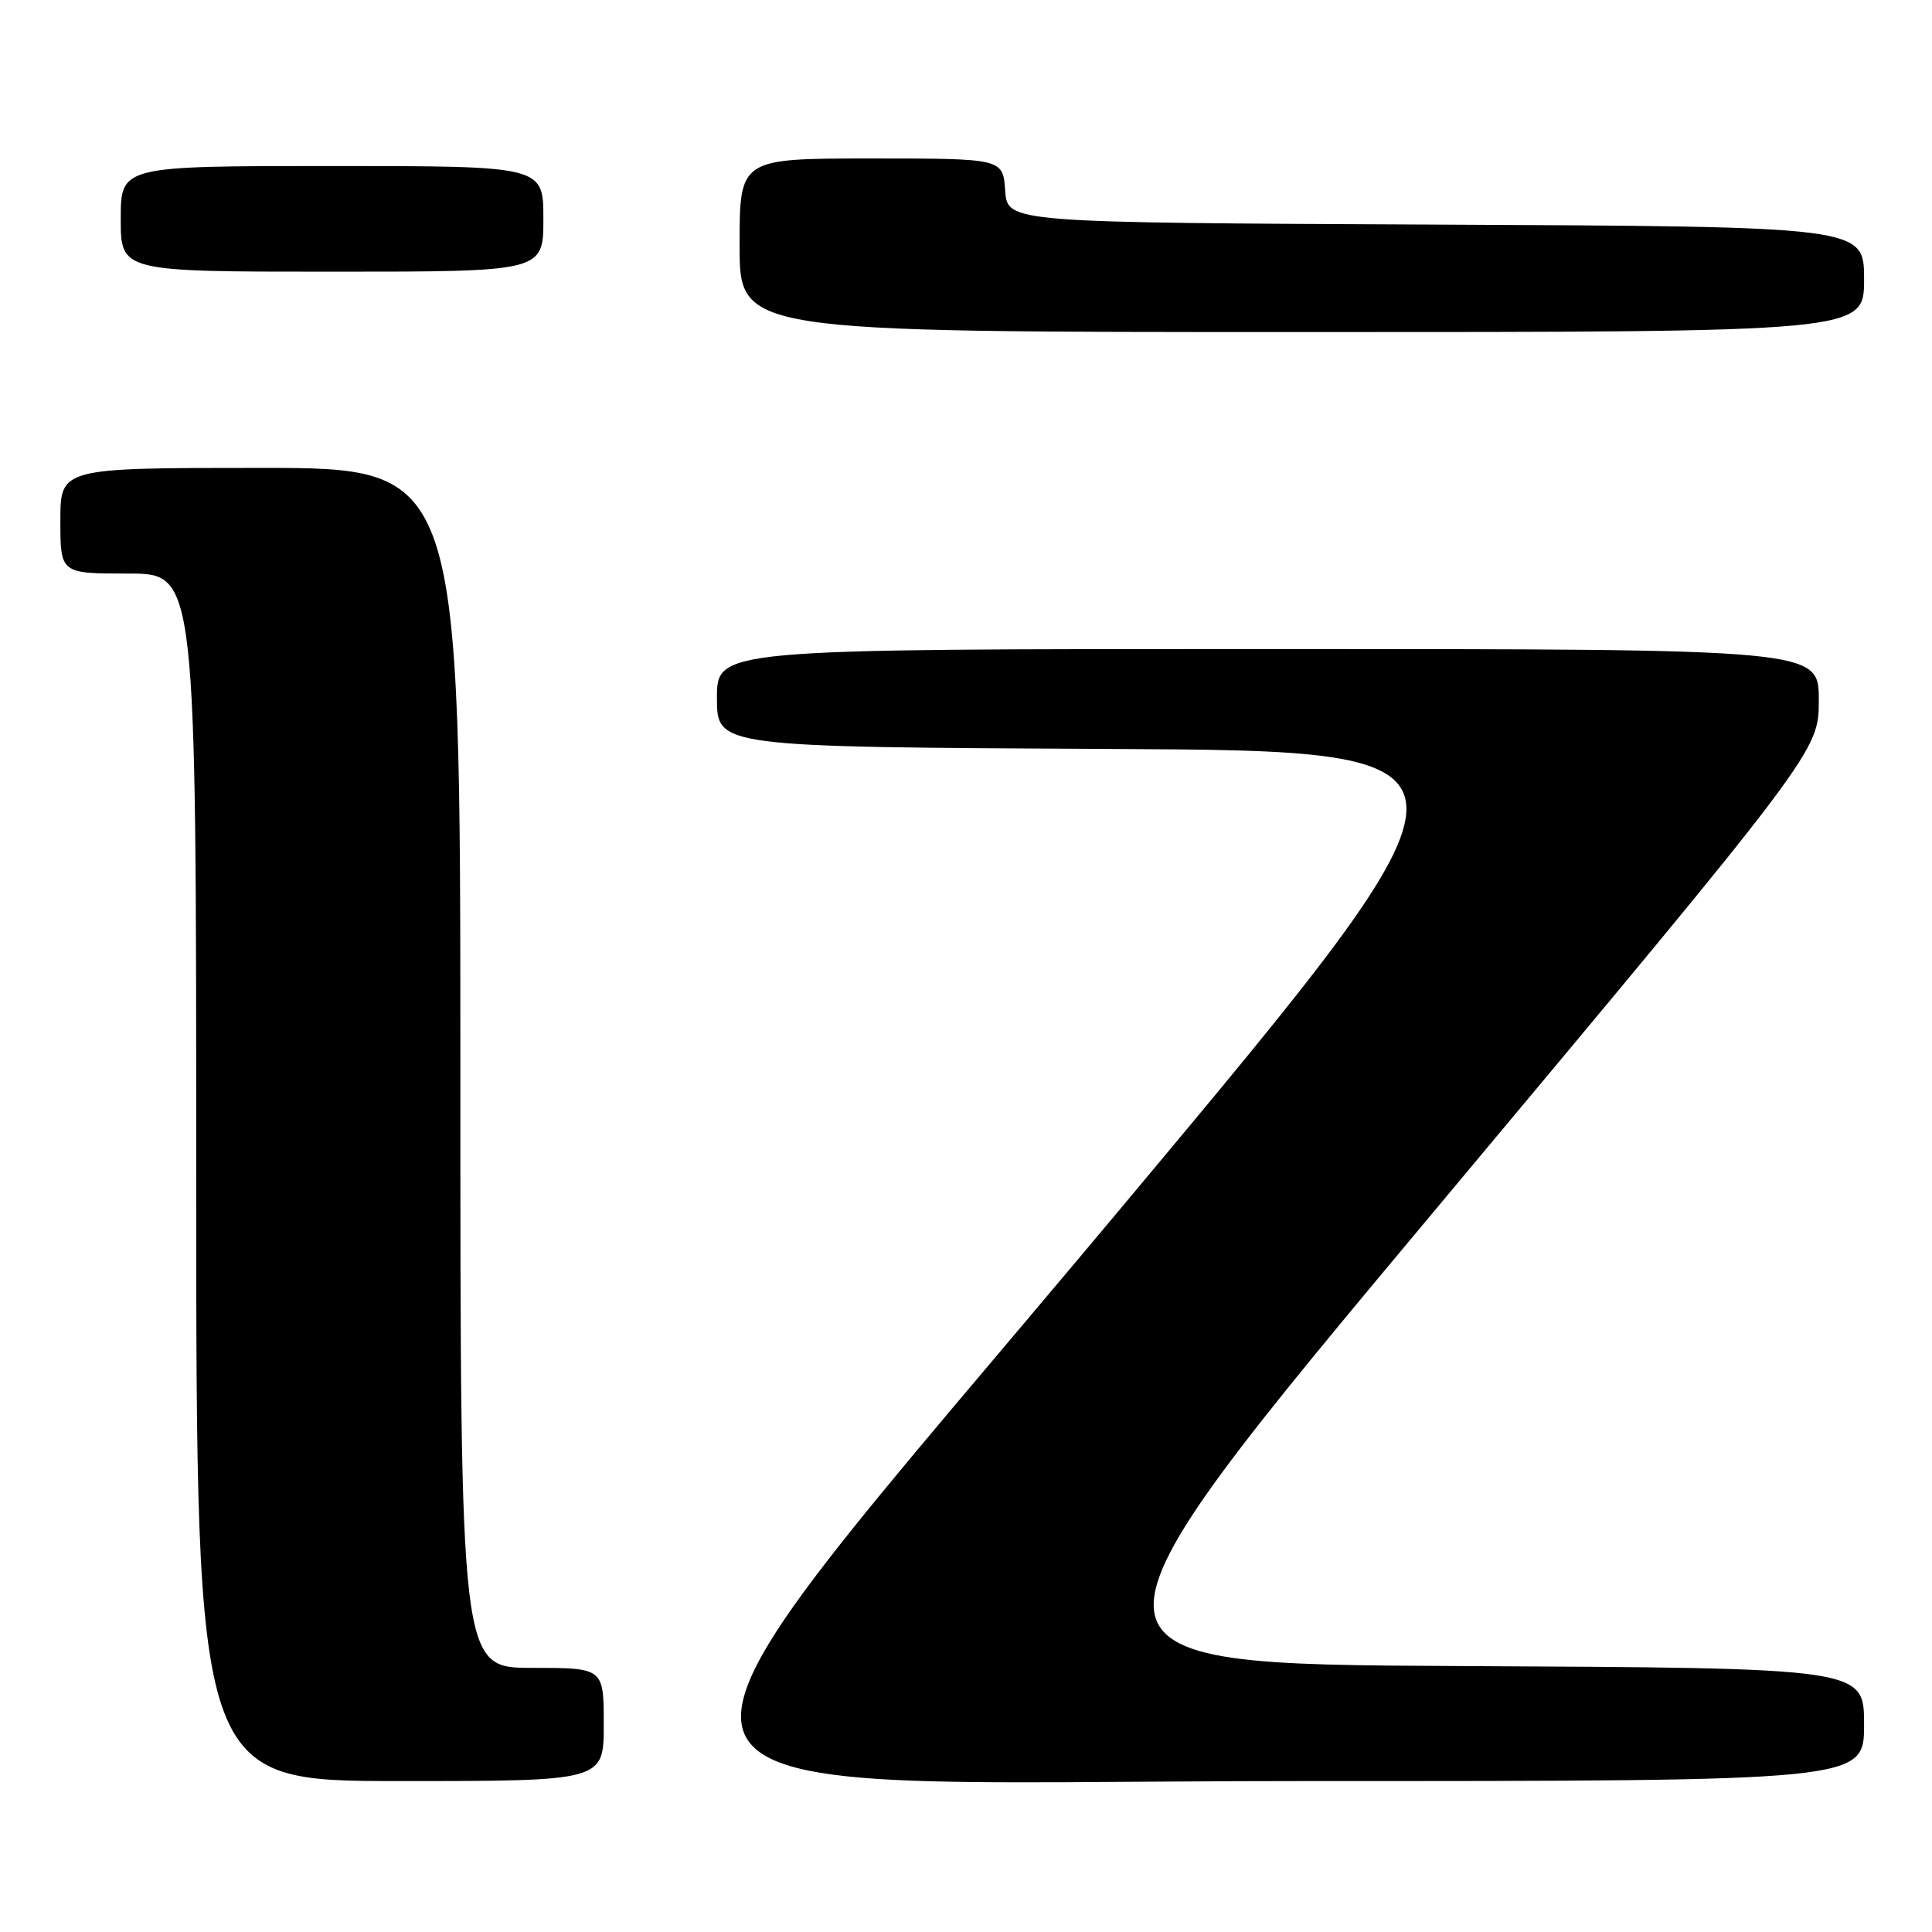 <?xml version="1.0" encoding="UTF-8" standalone="no"?>
<!DOCTYPE svg PUBLIC "-//W3C//DTD SVG 1.1//EN" "http://www.w3.org/Graphics/SVG/1.1/DTD/svg11.dtd" >
<svg xmlns="http://www.w3.org/2000/svg" xmlns:xlink="http://www.w3.org/1999/xlink" version="1.1" viewBox="0 0 256 256">
 <g >
 <path fill="currentColor"
d=" M 80.00 228.50 C 80.00 221.00 80.00 221.00 70.50 221.00 C 61.00 221.00 61.00 221.00 61.00 141.50 C 61.00 62.00 61.00 62.00 34.50 62.00 C 8.00 62.00 8.00 62.00 8.00 69.00 C 8.00 76.00 8.00 76.00 17.00 76.00 C 26.00 76.00 26.00 76.00 26.00 156.00 C 26.00 236.00 26.00 236.00 53.00 236.00 C 80.00 236.00 80.00 236.00 80.00 228.50 Z  M 247.00 228.51 C 247.00 221.02 247.00 221.02 193.43 220.76 C 139.86 220.50 139.86 220.50 190.43 160.01 C 241.00 99.53 241.00 99.53 241.00 92.76 C 241.00 86.00 241.00 86.00 168.00 86.00 C 95.00 86.00 95.00 86.00 95.00 92.49 C 95.00 98.98 95.00 98.98 147.10 99.24 C 199.19 99.50 199.19 99.50 148.60 160.00 C 78.91 243.35 76.60 236.00 172.50 236.00 C 247.00 236.00 247.00 236.00 247.00 228.51 Z  M 247.00 37.01 C 247.00 30.02 247.00 30.02 190.25 29.76 C 133.50 29.50 133.50 29.50 133.19 25.25 C 132.89 21.00 132.89 21.00 115.44 21.00 C 98.00 21.00 98.00 21.00 98.00 32.50 C 98.00 44.00 98.00 44.00 172.50 44.00 C 247.00 44.00 247.00 44.00 247.00 37.01 Z  M 72.00 29.00 C 72.00 22.00 72.00 22.00 44.00 22.00 C 16.00 22.00 16.00 22.00 16.00 29.00 C 16.00 36.00 16.00 36.00 44.00 36.00 C 72.00 36.00 72.00 36.00 72.00 29.00 Z "/>
</g>
</svg>